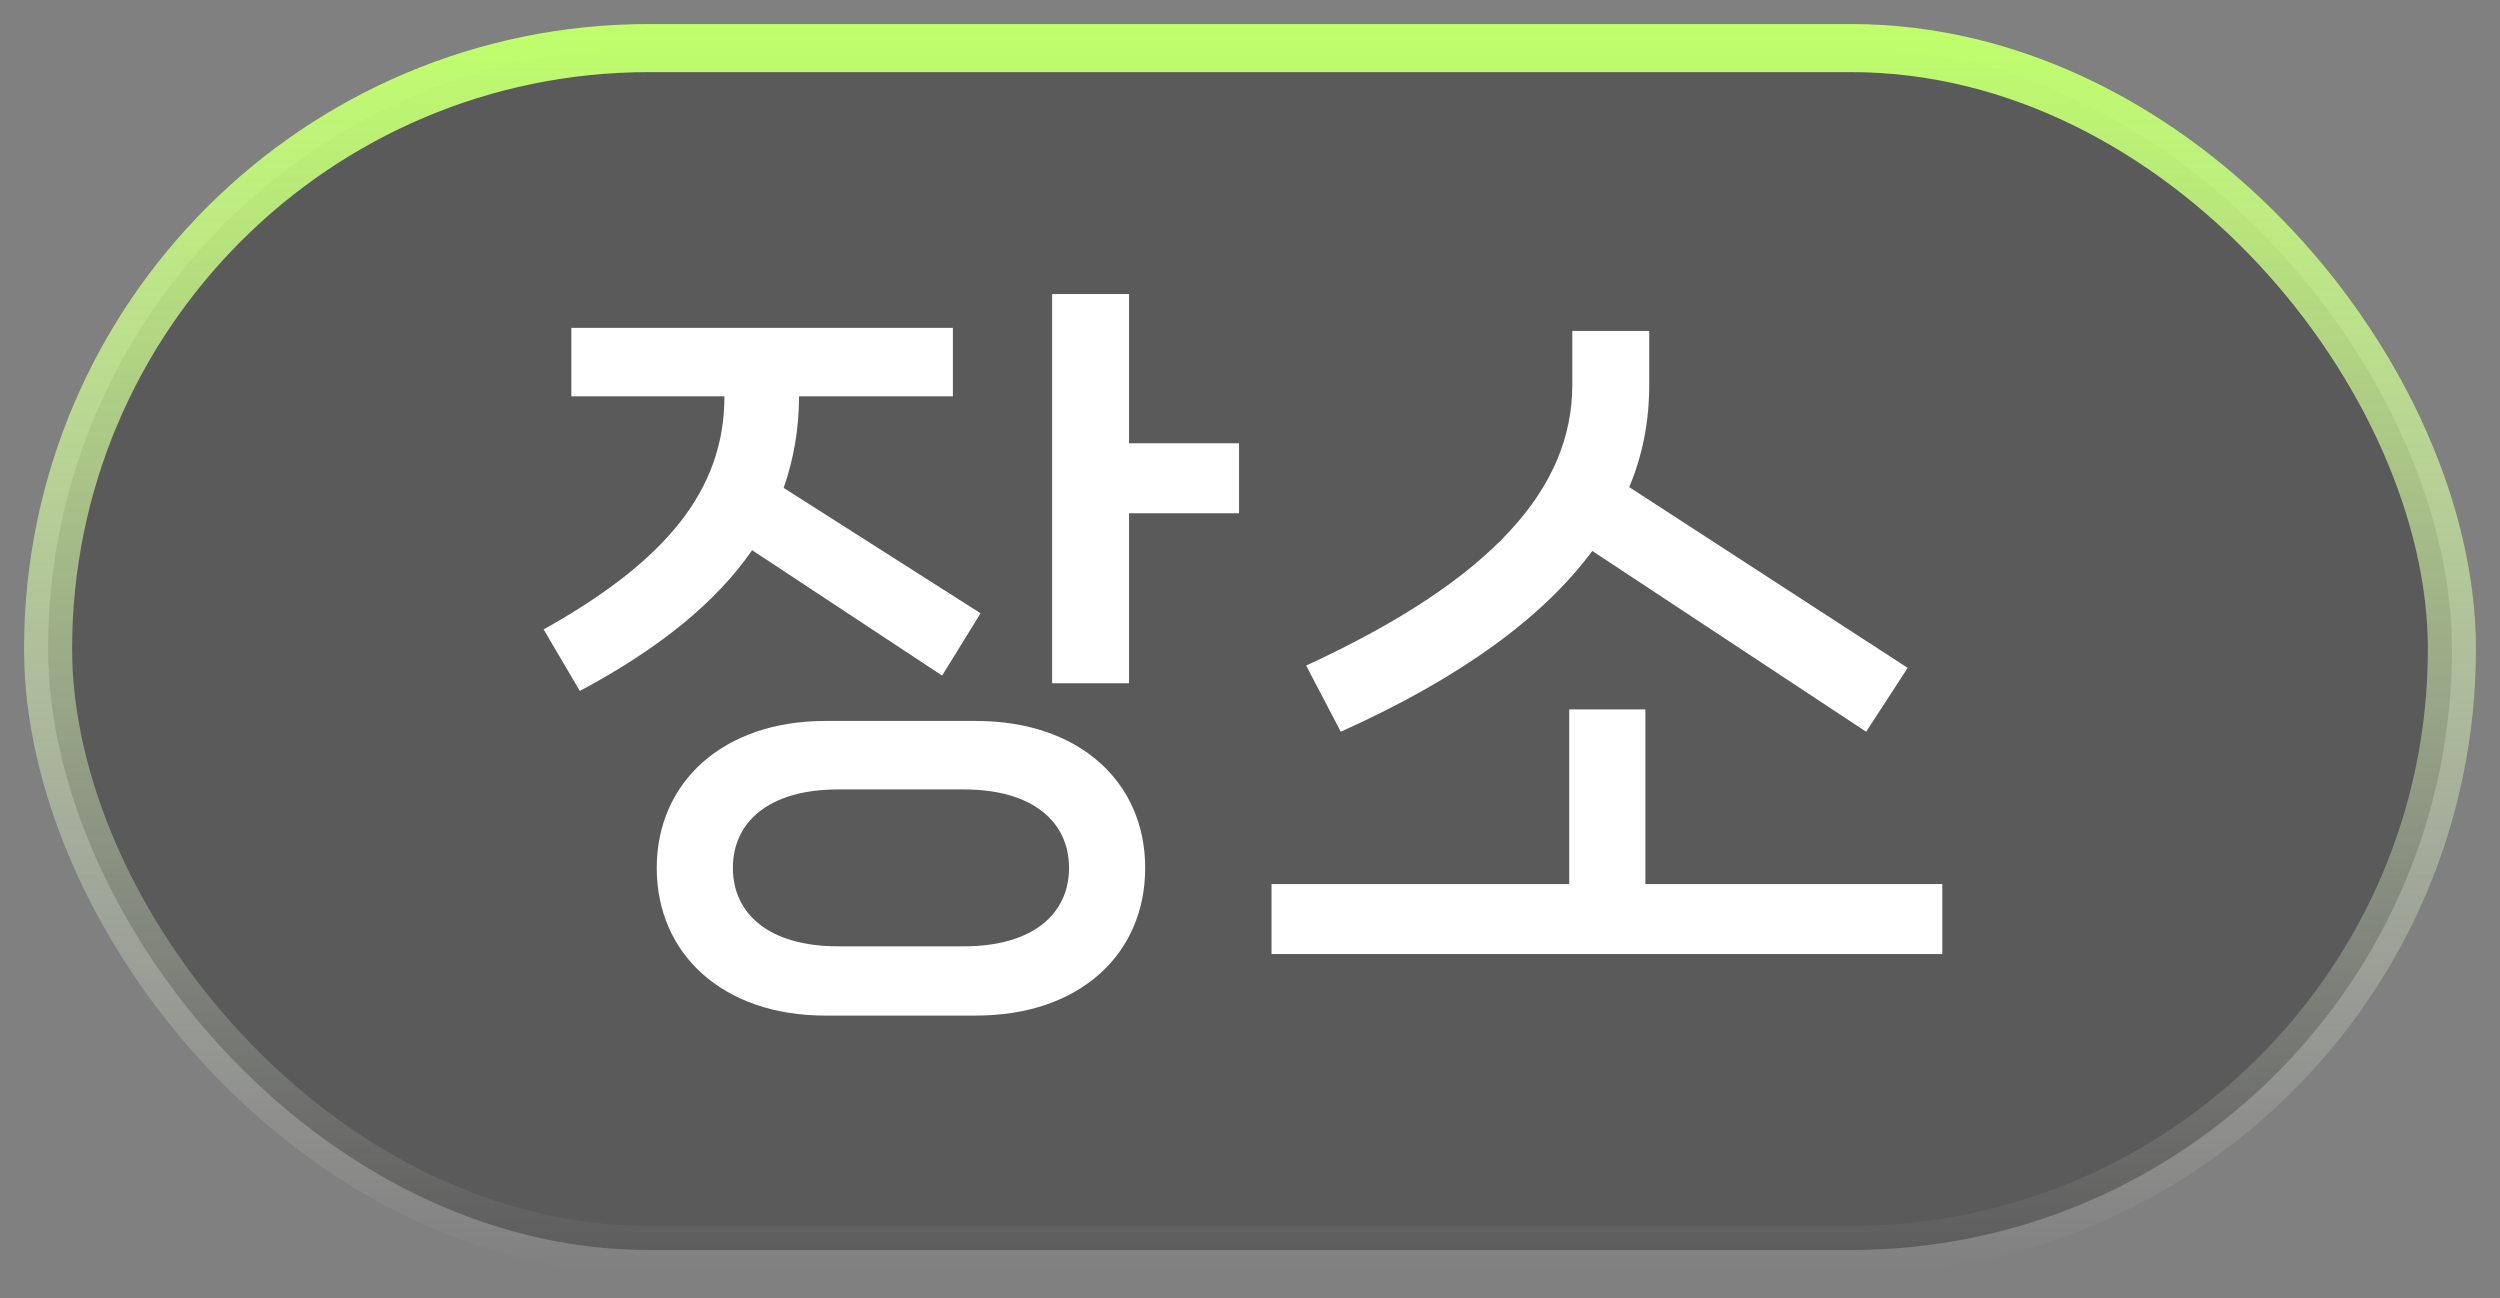 <svg width="52" height="27" viewBox="0 0 52 27" fill="none" xmlns="http://www.w3.org/2000/svg">
<rect x="0" y="0" width="52" height="27" fill="#808080" stroke="none"/>
<rect x="1" y="1" width="50" height="25" rx="12.5" fill="black" fill-opacity="0.3"/>
<path d="M23.484 6.116V9.22H25.772V10.676H23.484V14.212H21.884V6.116H23.484ZM19.596 14.052L15.644 11.444C14.892 12.532 13.708 13.492 12.06 14.372L11.308 13.092C13.852 11.668 15.068 10.196 15.068 8.244H11.884V6.82H19.82V8.244H16.62C16.62 8.916 16.508 9.556 16.3 10.148L20.396 12.756L19.596 14.052ZM17.164 14.996H20.3C22.46 14.996 23.82 16.276 23.82 18.052C23.82 19.844 22.46 21.124 20.3 21.124H17.164C15.036 21.124 13.66 19.844 13.66 18.052C13.66 16.276 15.036 14.996 17.164 14.996ZM17.436 19.684H20.044C21.5 19.684 22.236 18.996 22.236 18.052C22.236 17.108 21.5 16.42 20.044 16.42H17.436C15.98 16.42 15.244 17.108 15.244 18.052C15.244 18.996 15.98 19.684 17.436 19.684ZM38.816 15.22L33.12 11.46C32.112 12.82 30.416 14.084 27.888 15.22L27.168 13.844C31.088 12.036 32.704 10.132 32.704 8.004V6.884H34.304V8.004C34.304 8.74 34.176 9.444 33.888 10.132L39.68 13.892L38.816 15.22ZM34.224 14.756V18.388H40.4V19.844H26.448V18.388H32.64V14.756H34.224Z" fill="white"/>
<rect x="1" y="1" width="50" height="25" rx="12.5" stroke="url(#paint0_linear_1538_1054)"/>
<defs>
<linearGradient id="paint0_linear_1538_1054" x1="26" y1="0.5" x2="26" y2="26.5" gradientUnits="userSpaceOnUse">
<stop stop-color="#BFFF6A"/>
<stop offset="1" stop-color="white" stop-opacity="0"/>
</linearGradient>
</defs>
</svg>
